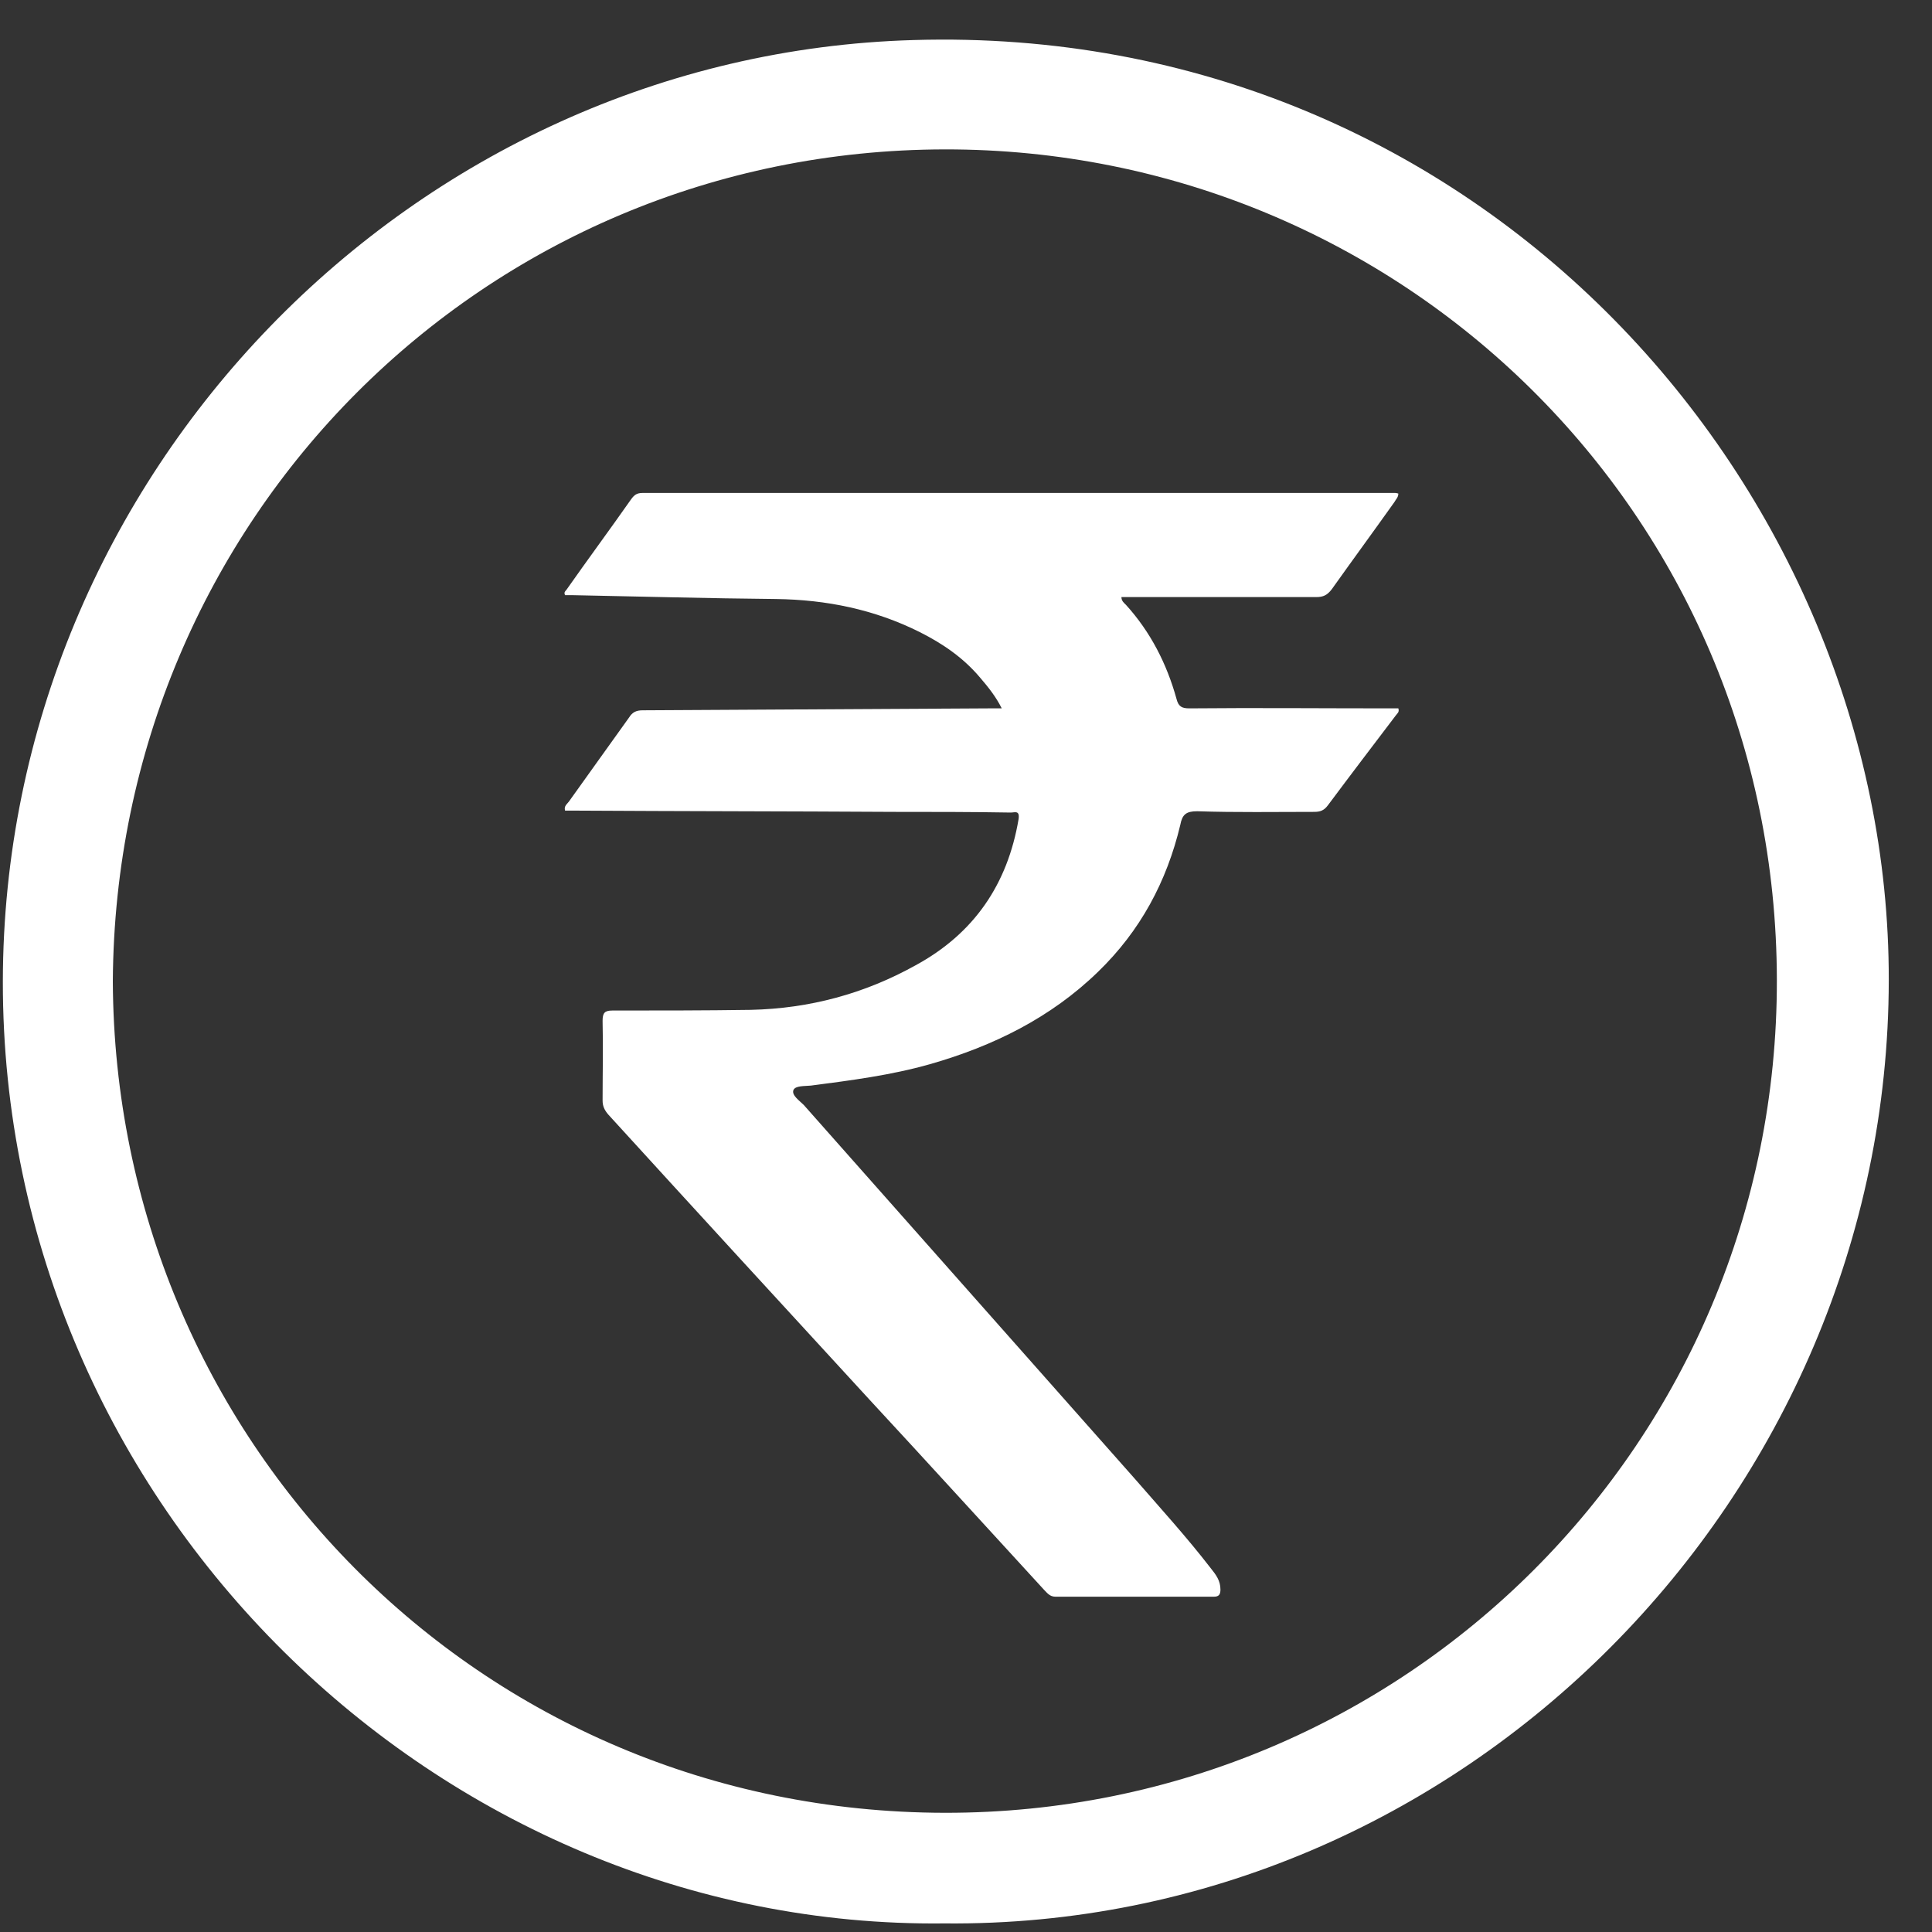 <svg width="40" height="40" viewBox="0 0 40 40" fill="none" xmlns="http://www.w3.org/2000/svg">
<rect x="0" y="0" width="40" height="40" fill="#333333" stroke="none"/>
<path d="M19.549 39.822C9.087 39.943 0.045 31.196 0.059 20.319C0.072 9.831 8.538 1.124 18.919 0.829C30.653 0.481 39.119 10.125 39.105 20.292C39.092 30.981 30.278 39.929 19.549 39.822ZM2.336 20.319C2.376 29.762 9.891 37.518 19.562 37.532C29.099 37.545 36.801 29.856 36.788 20.292C36.775 10.621 28.992 3.079 19.562 3.093C10.011 3.106 2.389 10.768 2.336 20.319Z" fill="white"/>
<path d="M28.951 10.219C28.951 10.299 28.898 10.339 28.871 10.393C28.442 10.996 28 11.599 27.572 12.201C27.478 12.322 27.398 12.362 27.25 12.362C25.978 12.362 24.705 12.362 23.433 12.362C23.366 12.362 23.285 12.362 23.218 12.362C23.218 12.443 23.272 12.483 23.312 12.523C23.821 13.085 24.156 13.742 24.357 14.465C24.397 14.626 24.464 14.666 24.625 14.666C25.991 14.653 27.371 14.666 28.737 14.666C28.804 14.666 28.884 14.666 28.951 14.666C28.978 14.746 28.925 14.773 28.898 14.813C28.429 15.43 27.96 16.046 27.491 16.675C27.411 16.782 27.331 16.809 27.21 16.809C26.406 16.809 25.589 16.823 24.786 16.796C24.558 16.796 24.477 16.863 24.437 17.077C24.156 18.256 23.607 19.274 22.736 20.118C21.758 21.069 20.566 21.658 19.253 22.033C18.45 22.261 17.619 22.368 16.789 22.476C16.655 22.489 16.467 22.475 16.427 22.569C16.387 22.676 16.548 22.784 16.641 22.877C18.919 25.449 21.209 28.034 23.486 30.606C24.022 31.222 24.571 31.825 25.067 32.468C25.174 32.602 25.268 32.723 25.268 32.91C25.268 33.004 25.241 33.058 25.134 33.058C24.035 33.058 22.951 33.058 21.852 33.058C21.732 33.058 21.678 32.977 21.611 32.91C20.405 31.598 19.213 30.285 18.008 28.985C16.199 27.016 14.391 25.047 12.596 23.078C12.516 22.985 12.476 22.904 12.476 22.784C12.476 22.234 12.489 21.685 12.476 21.136C12.476 20.975 12.516 20.922 12.676 20.922C13.627 20.922 14.592 20.922 15.543 20.908C16.762 20.881 17.901 20.573 18.959 19.984C20.164 19.328 20.861 18.31 21.089 16.957C21.115 16.769 21.008 16.823 20.928 16.823C20.124 16.809 19.307 16.809 18.503 16.809C16.306 16.796 14.096 16.796 11.899 16.783C11.832 16.783 11.766 16.783 11.699 16.783C11.672 16.689 11.739 16.649 11.779 16.595C12.194 16.019 12.609 15.43 13.025 14.854C13.092 14.746 13.172 14.706 13.306 14.706C15.69 14.693 18.075 14.68 20.472 14.666C20.553 14.666 20.633 14.666 20.74 14.666C20.62 14.425 20.459 14.224 20.298 14.037C19.95 13.621 19.521 13.327 19.039 13.085C18.102 12.617 17.11 12.416 16.065 12.402C14.659 12.389 13.252 12.349 11.846 12.322C11.792 12.322 11.739 12.322 11.699 12.322C11.672 12.268 11.699 12.242 11.725 12.215C12.167 11.585 12.623 10.969 13.065 10.339C13.132 10.246 13.185 10.206 13.306 10.206C18.503 10.206 23.687 10.206 28.884 10.206C28.884 10.206 28.911 10.206 28.951 10.219Z" fill="white"/>
</svg>
